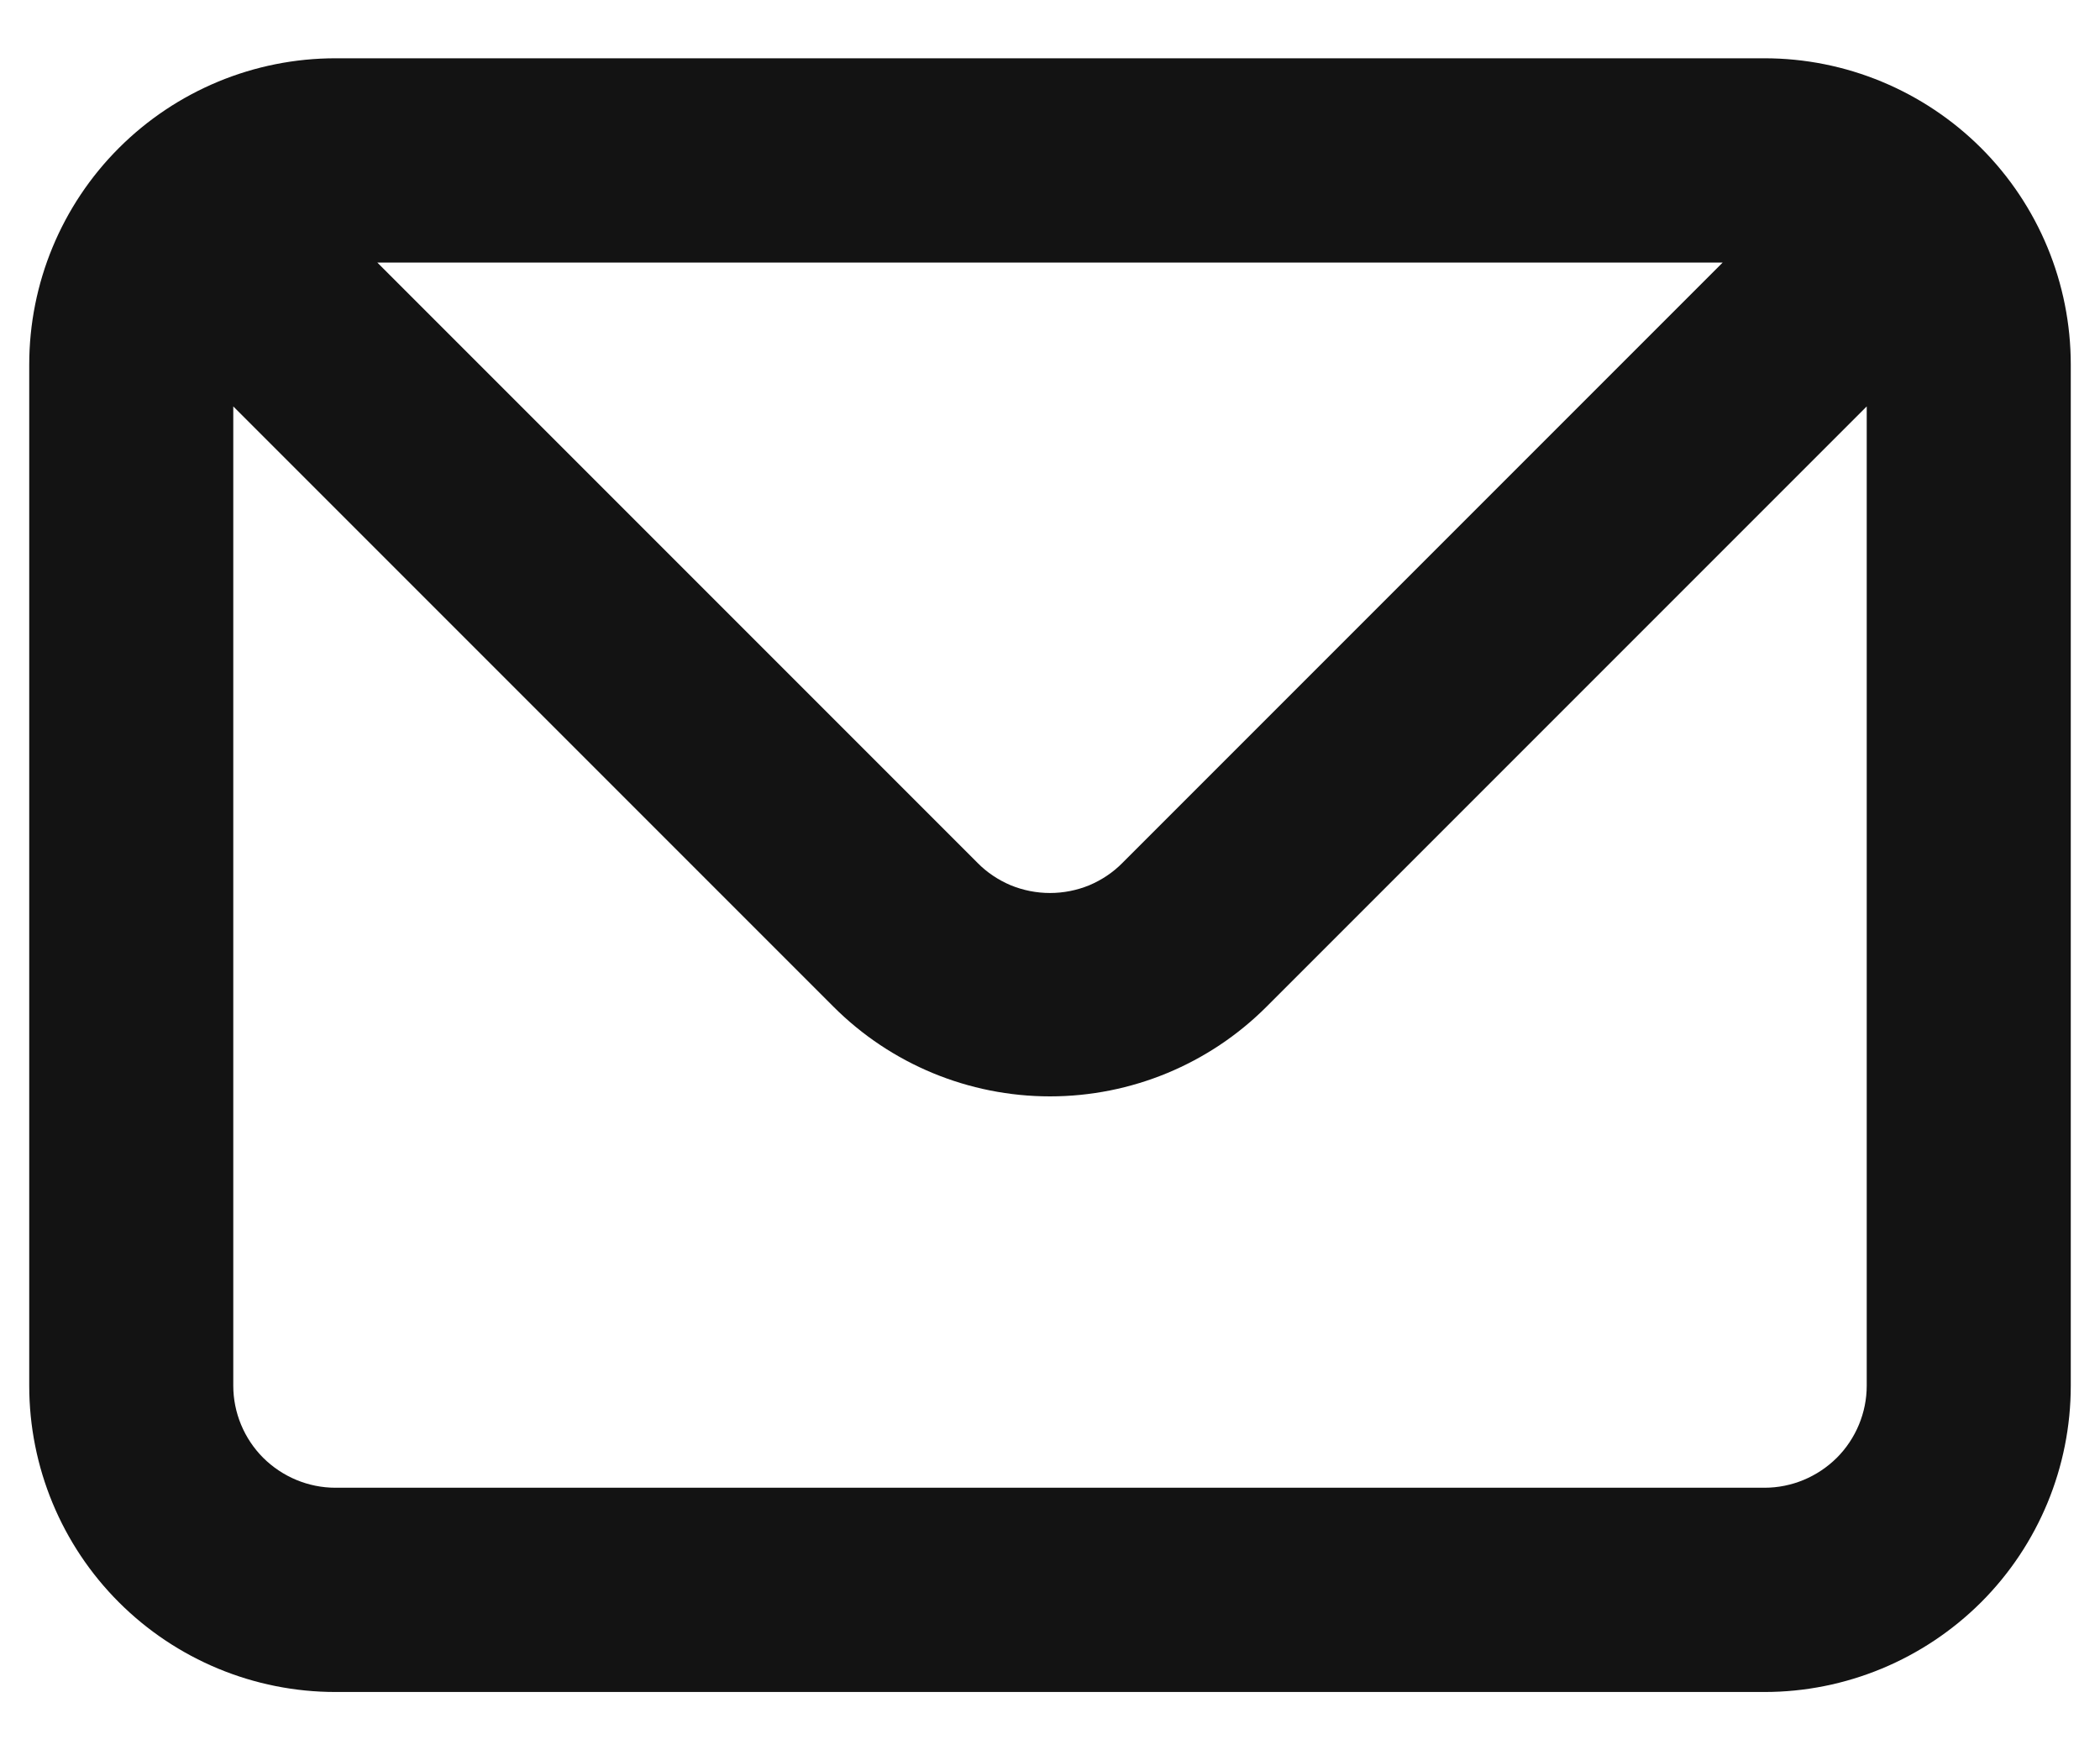 <svg width="12" height="10" viewBox="0 0 12 10" fill="none" xmlns="http://www.w3.org/2000/svg">
<path d="M10.083 0.333H1.917C1.452 0.333 1.007 0.518 0.679 0.846C0.351 1.174 0.167 1.619 0.167 2.083V7.917C0.167 8.381 0.351 8.826 0.679 9.154C1.007 9.482 1.452 9.667 1.917 9.667H10.083C10.547 9.667 10.992 9.482 11.321 9.154C11.649 8.826 11.833 8.381 11.833 7.917V2.083C11.833 1.619 11.649 1.174 11.321 0.846C10.992 0.518 10.547 0.333 10.083 0.333ZM9.844 1.5L6.414 4.93C6.36 4.985 6.295 5.028 6.224 5.058C6.153 5.087 6.077 5.102 6 5.102C5.923 5.102 5.847 5.087 5.776 5.058C5.705 5.028 5.64 4.985 5.586 4.93L2.156 1.5H9.844ZM10.667 7.917C10.667 8.071 10.605 8.22 10.496 8.329C10.386 8.438 10.238 8.5 10.083 8.5H1.917C1.762 8.5 1.614 8.438 1.504 8.329C1.395 8.22 1.333 8.071 1.333 7.917V2.322L4.763 5.752C5.091 6.08 5.536 6.264 6 6.264C6.464 6.264 6.909 6.08 7.237 5.752L10.667 2.322V7.917Z" fill="#131313"/>
</svg>
